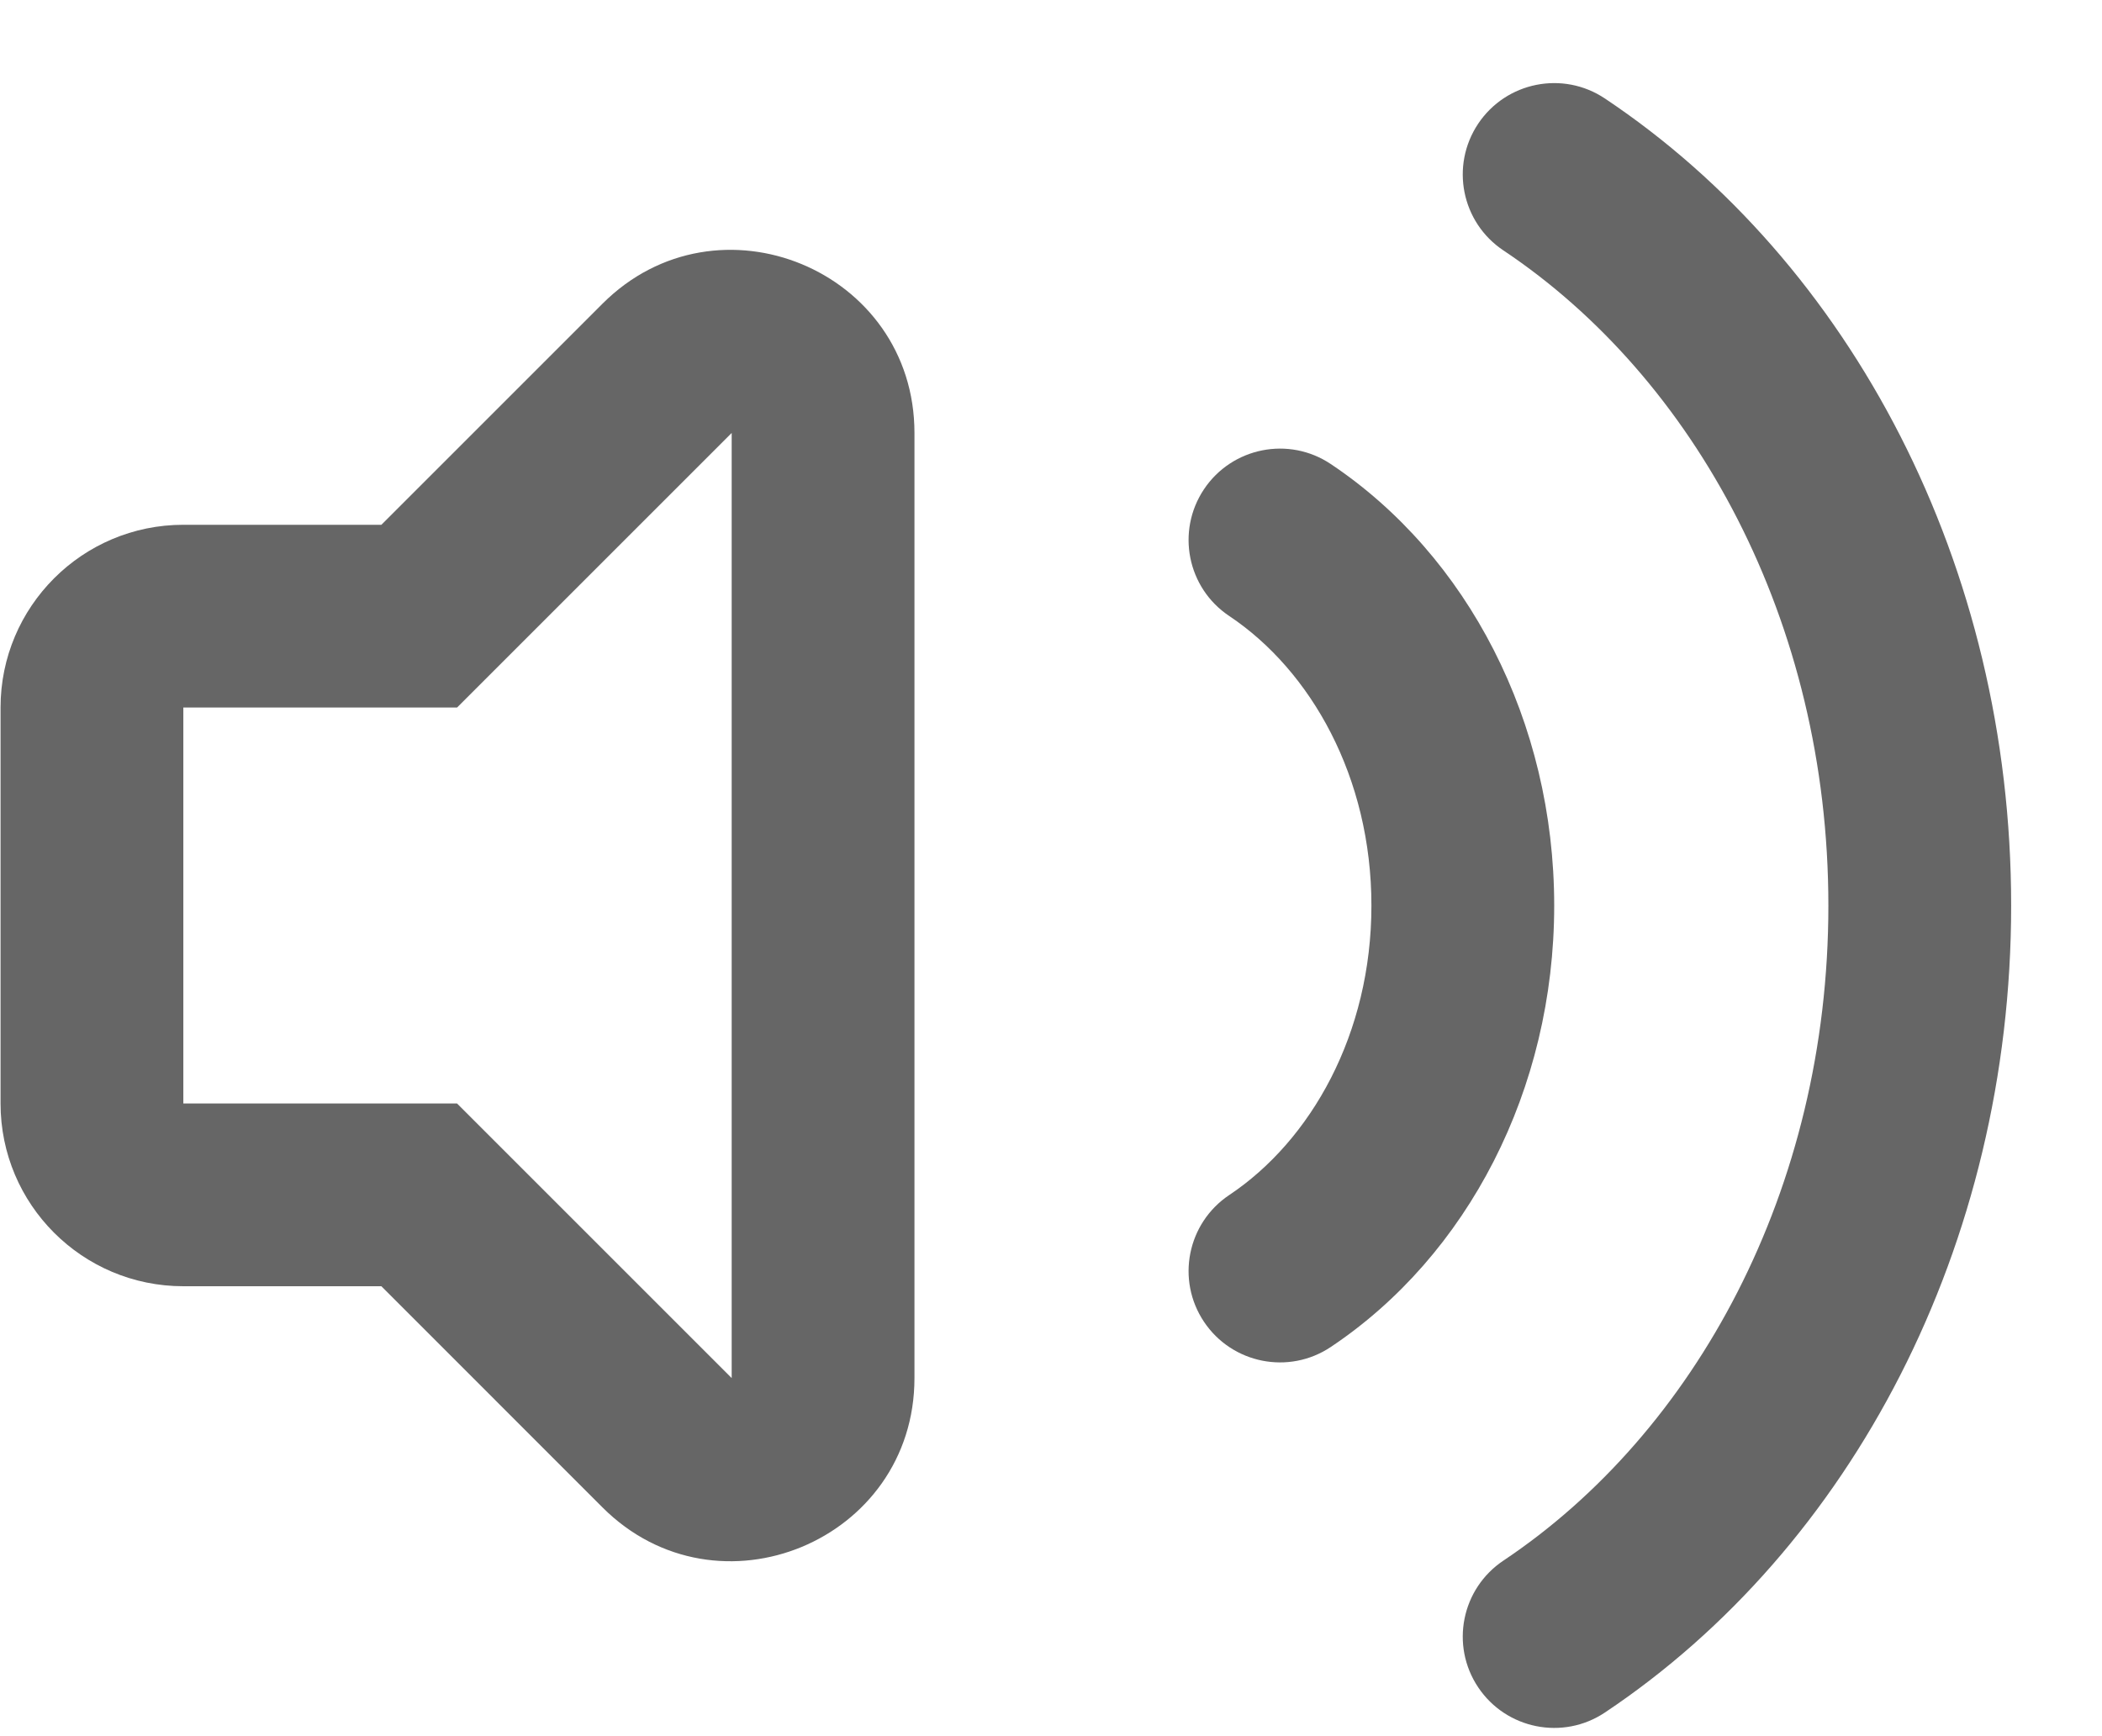 <svg width="23" height="19" viewBox="0 0 23 19" fill="none" xmlns="http://www.w3.org/2000/svg">
<path d="M17.561 1.078C17.102 0.771 16.481 0.895 16.174 1.354C15.867 1.814 15.991 2.435 16.451 2.741C18.541 4.137 20.006 6.796 20.006 9.91C20.006 13.023 18.541 15.682 16.451 17.078C15.991 17.385 15.867 18.006 16.174 18.465C16.481 18.924 17.102 19.048 17.561 18.741C20.254 16.943 22.006 13.633 22.006 9.91C22.006 6.186 20.254 2.876 17.561 1.078Z" fill="#666666"/>
<path d="M4.173 14.076L6.592 16.496C7.852 17.756 10.006 16.863 10.006 15.081V4.738C10.006 2.956 7.852 2.064 6.592 3.324L4.173 5.743H2.006C0.901 5.743 0.006 6.639 0.006 7.743V12.076C0.006 13.181 0.901 14.076 2.006 14.076H4.173ZM5.001 7.743L8.006 4.738V15.081L5.001 12.076H2.006V7.743H5.001Z" fill="#666666"/>
<path d="M13.174 5.354C13.481 4.895 14.102 4.771 14.561 5.078C16.058 6.078 17.006 7.896 17.006 9.91C17.006 11.924 16.058 13.742 14.561 14.741C14.102 15.048 13.481 14.924 13.174 14.465C12.867 14.006 12.991 13.385 13.45 13.078C14.345 12.481 15.006 11.314 15.006 9.91C15.006 8.506 14.345 7.339 13.45 6.741C12.991 6.435 12.867 5.814 13.174 5.354Z" fill="#666666"/>
</svg>
